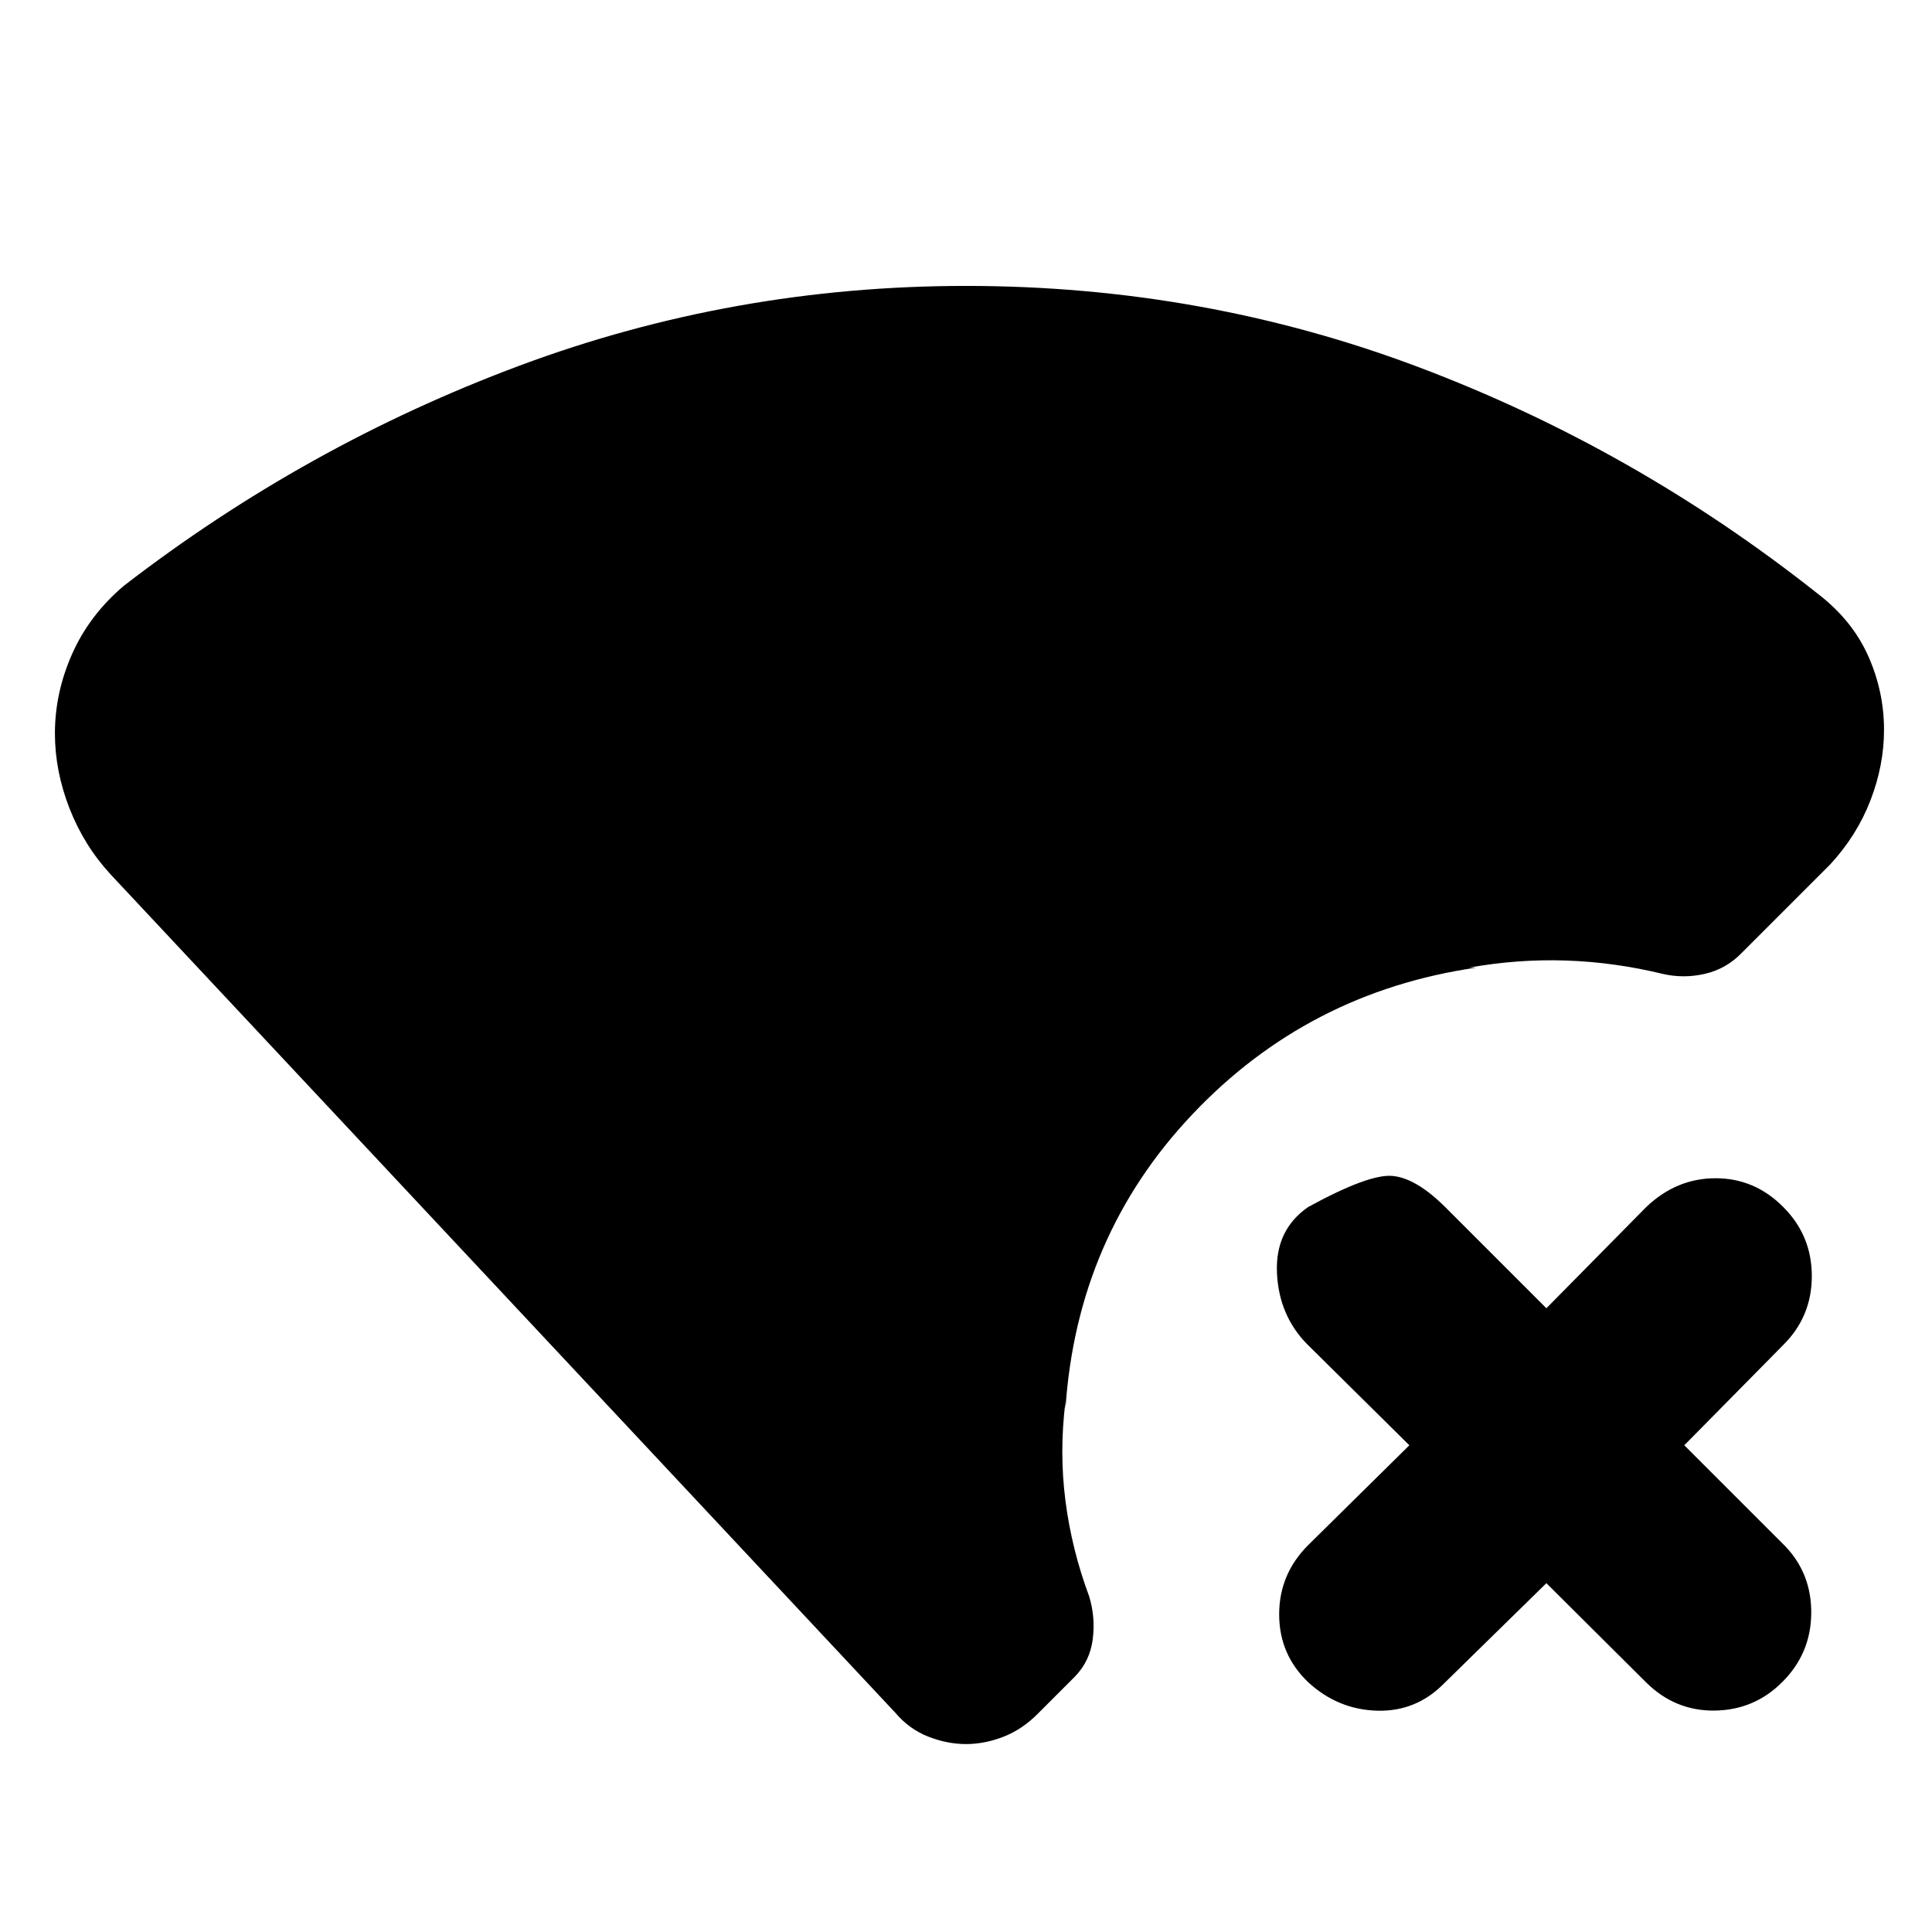 <svg xmlns="http://www.w3.org/2000/svg" height="40" viewBox="0 -960 960 960" width="40"><path d="m768.39-173.33-50.85 49.81q-13.84 14.11-33.32 13.55-19.47-.57-34.21-14.17-14.4-13.74-14.4-33.71 0-19.98 14.4-34.38l50.29-49.62-50.85-50.29q-14.03-14.31-14.94-35.52-.9-21.21 15.5-32.57 30.31-16.6 42-15.45 11.69 1.14 26.09 15.45l50.29 50.29 49.62-50.29q14.98-14.31 34.45-14.31 19.47 0 33.64 14.31 14.18 14.17 14.18 34.31t-14.18 34.21l-49.19 49.86 50.19 50.18q13.18 13.84 12.89 33.65-.28 19.8-14.45 33.88-13.84 13.84-33.48 14.12-19.64.28-34.05-13.94l-49.62-49.37Zm-38.41-305.86H733.59Q650-467.06 592.52-406.33q-57.48 60.72-63.1 146.39V-263.55q-3.12 25.09 0 49.31 3.12 24.23 11.75 47.37 3.19 10.42 1.81 21.36-1.39 10.94-8.91 18.65l-18 18.01q-7.91 8.1-17.37 11.79-9.45 3.68-18.7 3.68t-18.7-3.68q-9.46-3.69-16.33-11.79L54.9-525.58q-13.19-14.32-20.4-32.83-7.21-18.5-7.21-37.16 0-20.21 8.54-39.47 8.53-19.26 25.61-33.81 90.52-69.86 196.74-109.47Q364.41-817.93 480-817.93q117.85 0 224.93 40.37Q812-737.2 903.09-665.09q17.13 13.09 25.1 30.79 7.97 17.71 7.97 36.98 0 17.52-6.72 34.97t-20.01 31.87l-44.07 44.07q-7.71 7.9-18.27 10.32-10.57 2.42-20.99-.01-23.94-5.81-47.93-6.62-24-.8-48.19 3.53Z"/></svg>